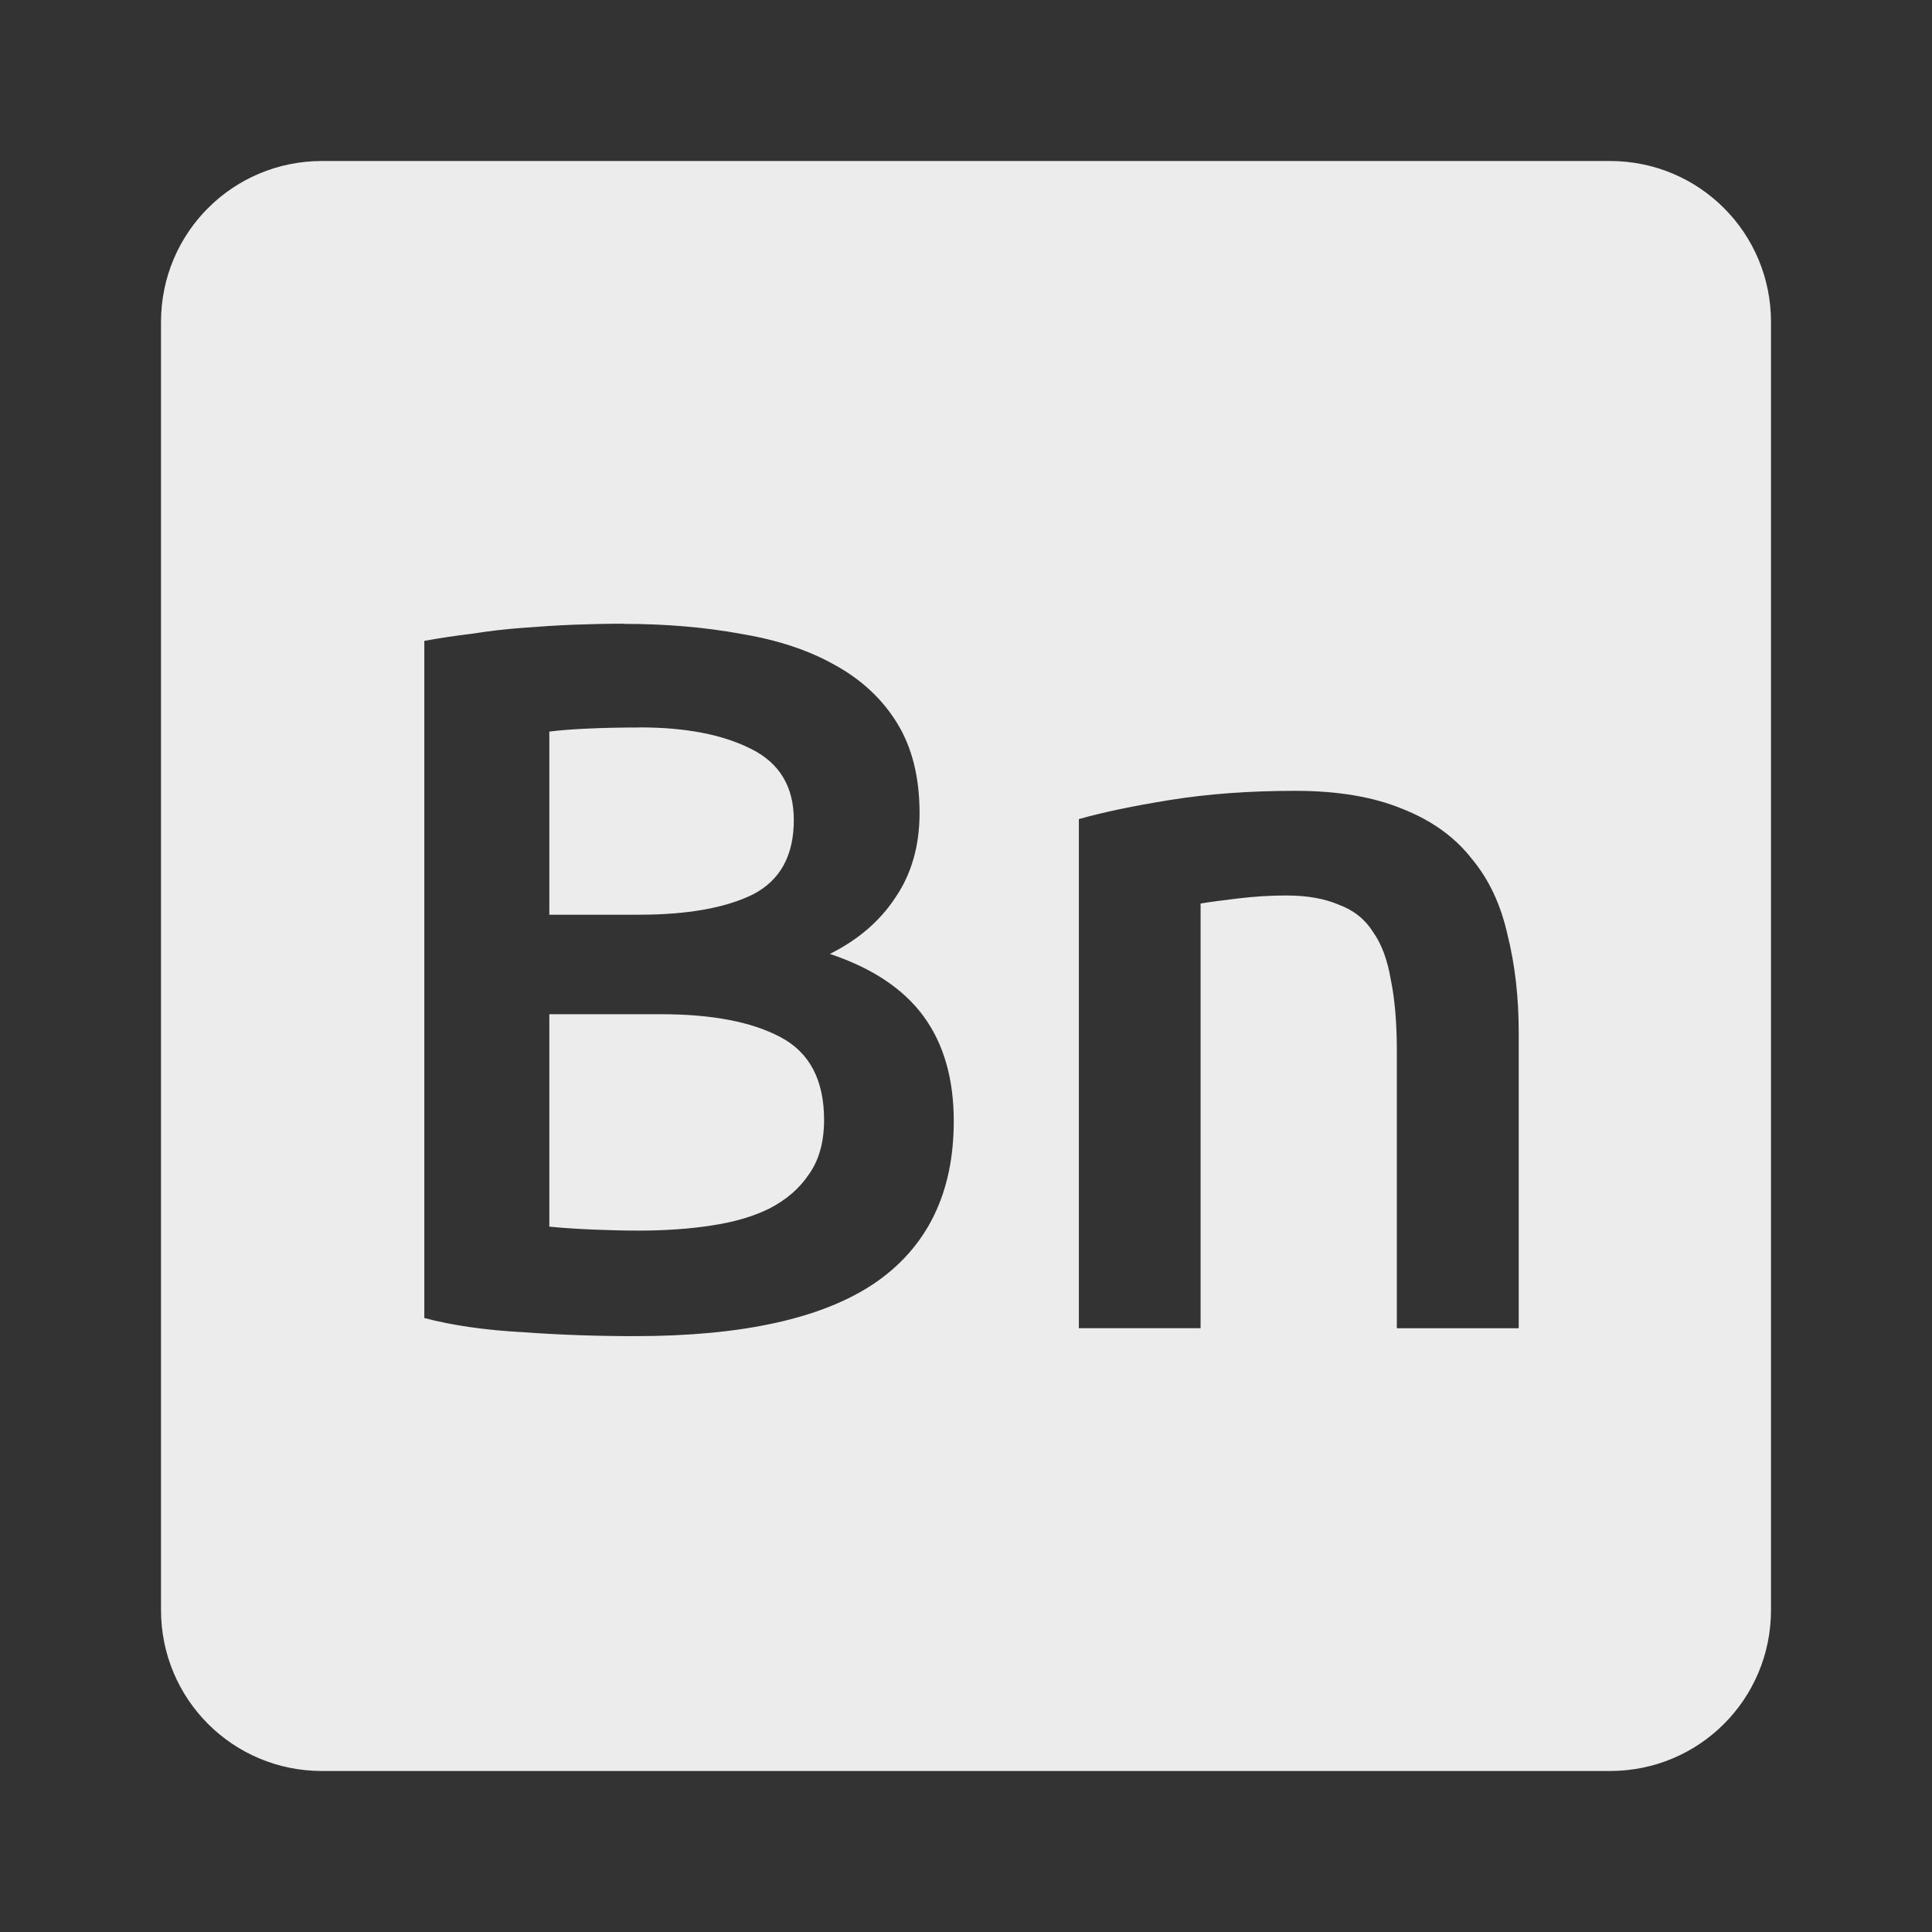 <svg viewBox="0 0 24 24" xmlns="http://www.w3.org/2000/svg">
 <rect x="0" y="0" width="24" height="24" fill="#333333" stroke="none"/>
 <path style="fill:#ececec;fill-opacity:1" d="m 4 2 c -1.108 0 -2 0.892 -2 2 l 0 16 c 0 1.108 0.892 2 2 2 l 16 0 c 1.108 0 2 -0.892 2 -2 l 0 -16 c 0 -1.108 -0.892 -2 -2 -2 l -16 0 z m 3.748 5.75 c 0.525 0 1.013 0.042 1.463 0.125 0.45 0.075 0.837 0.203 1.162 0.387 0.333 0.183 0.592 0.427 0.775 0.727 0.183 0.3 0.275 0.67 0.275 1.111 0 0.408 -0.101 0.759 -0.301 1.051 -0.192 0.292 -0.463 0.524 -0.813 0.699 0.525 0.175 0.914 0.434 1.164 0.775 0.25 0.342 0.375 0.776 0.375 1.301 0 0.892 -0.327 1.562 -0.977 2.01 -0.65 0.442 -1.645 0.662 -2.986 0.662 -0.458 0 -0.922 -0.015 -1.389 -0.049 -0.467 -0.025 -0.875 -0.084 -1.225 -0.176 l 0 -8.412 c 0.183 -0.033 0.38 -0.063 0.588 -0.088 0.208 -0.033 0.42 -0.058 0.637 -0.074 0.217 -0.017 0.43 -0.031 0.639 -0.039 0.217 -0.008 0.42 -0.012 0.611 -0.012 z m 0.201 1.287 c -0.242 0 -0.459 0.005 -0.65 0.014 -0.183 0.008 -0.341 0.02 -0.475 0.037 l 0 2.275 1.111 0 c 0.6 0 1.072 -0.083 1.414 -0.25 0.342 -0.175 0.512 -0.484 0.512 -0.926 0 -0.417 -0.179 -0.712 -0.537 -0.887 -0.35 -0.175 -0.808 -0.264 -1.375 -0.264 z m 8.141 0.787 c 0.533 0 0.98 0.077 1.338 0.227 0.358 0.142 0.641 0.345 0.85 0.611 0.217 0.258 0.366 0.576 0.449 0.951 0.092 0.367 0.139 0.769 0.139 1.211 l 0 3.676 -1.514 0 0 -3.438 c 0 -0.35 -0.024 -0.645 -0.074 -0.887 -0.042 -0.25 -0.116 -0.452 -0.225 -0.602 -0.1 -0.158 -0.242 -0.269 -0.426 -0.336 -0.175 -0.075 -0.392 -0.113 -0.65 -0.113 -0.192 0 -0.391 0.012 -0.6 0.037 -0.208 0.025 -0.363 0.046 -0.463 0.063 l 0 5.275 -1.512 0 0 -6.324 c 0.292 -0.083 0.67 -0.163 1.137 -0.238 0.467 -0.075 0.984 -0.113 1.551 -0.113 z m -9.266 2.775 0 2.639 c 0.175 0.017 0.362 0.029 0.563 0.037 0.2 0.008 0.382 0.012 0.549 0.012 0.325 0 0.625 -0.021 0.9 -0.063 0.283 -0.042 0.525 -0.113 0.725 -0.213 0.208 -0.108 0.372 -0.249 0.488 -0.424 0.125 -0.175 0.188 -0.401 0.188 -0.676 0 -0.492 -0.179 -0.834 -0.537 -1.025 -0.358 -0.192 -0.855 -0.287 -1.488 -0.287 l -1.387 0 z"/>
</svg>

